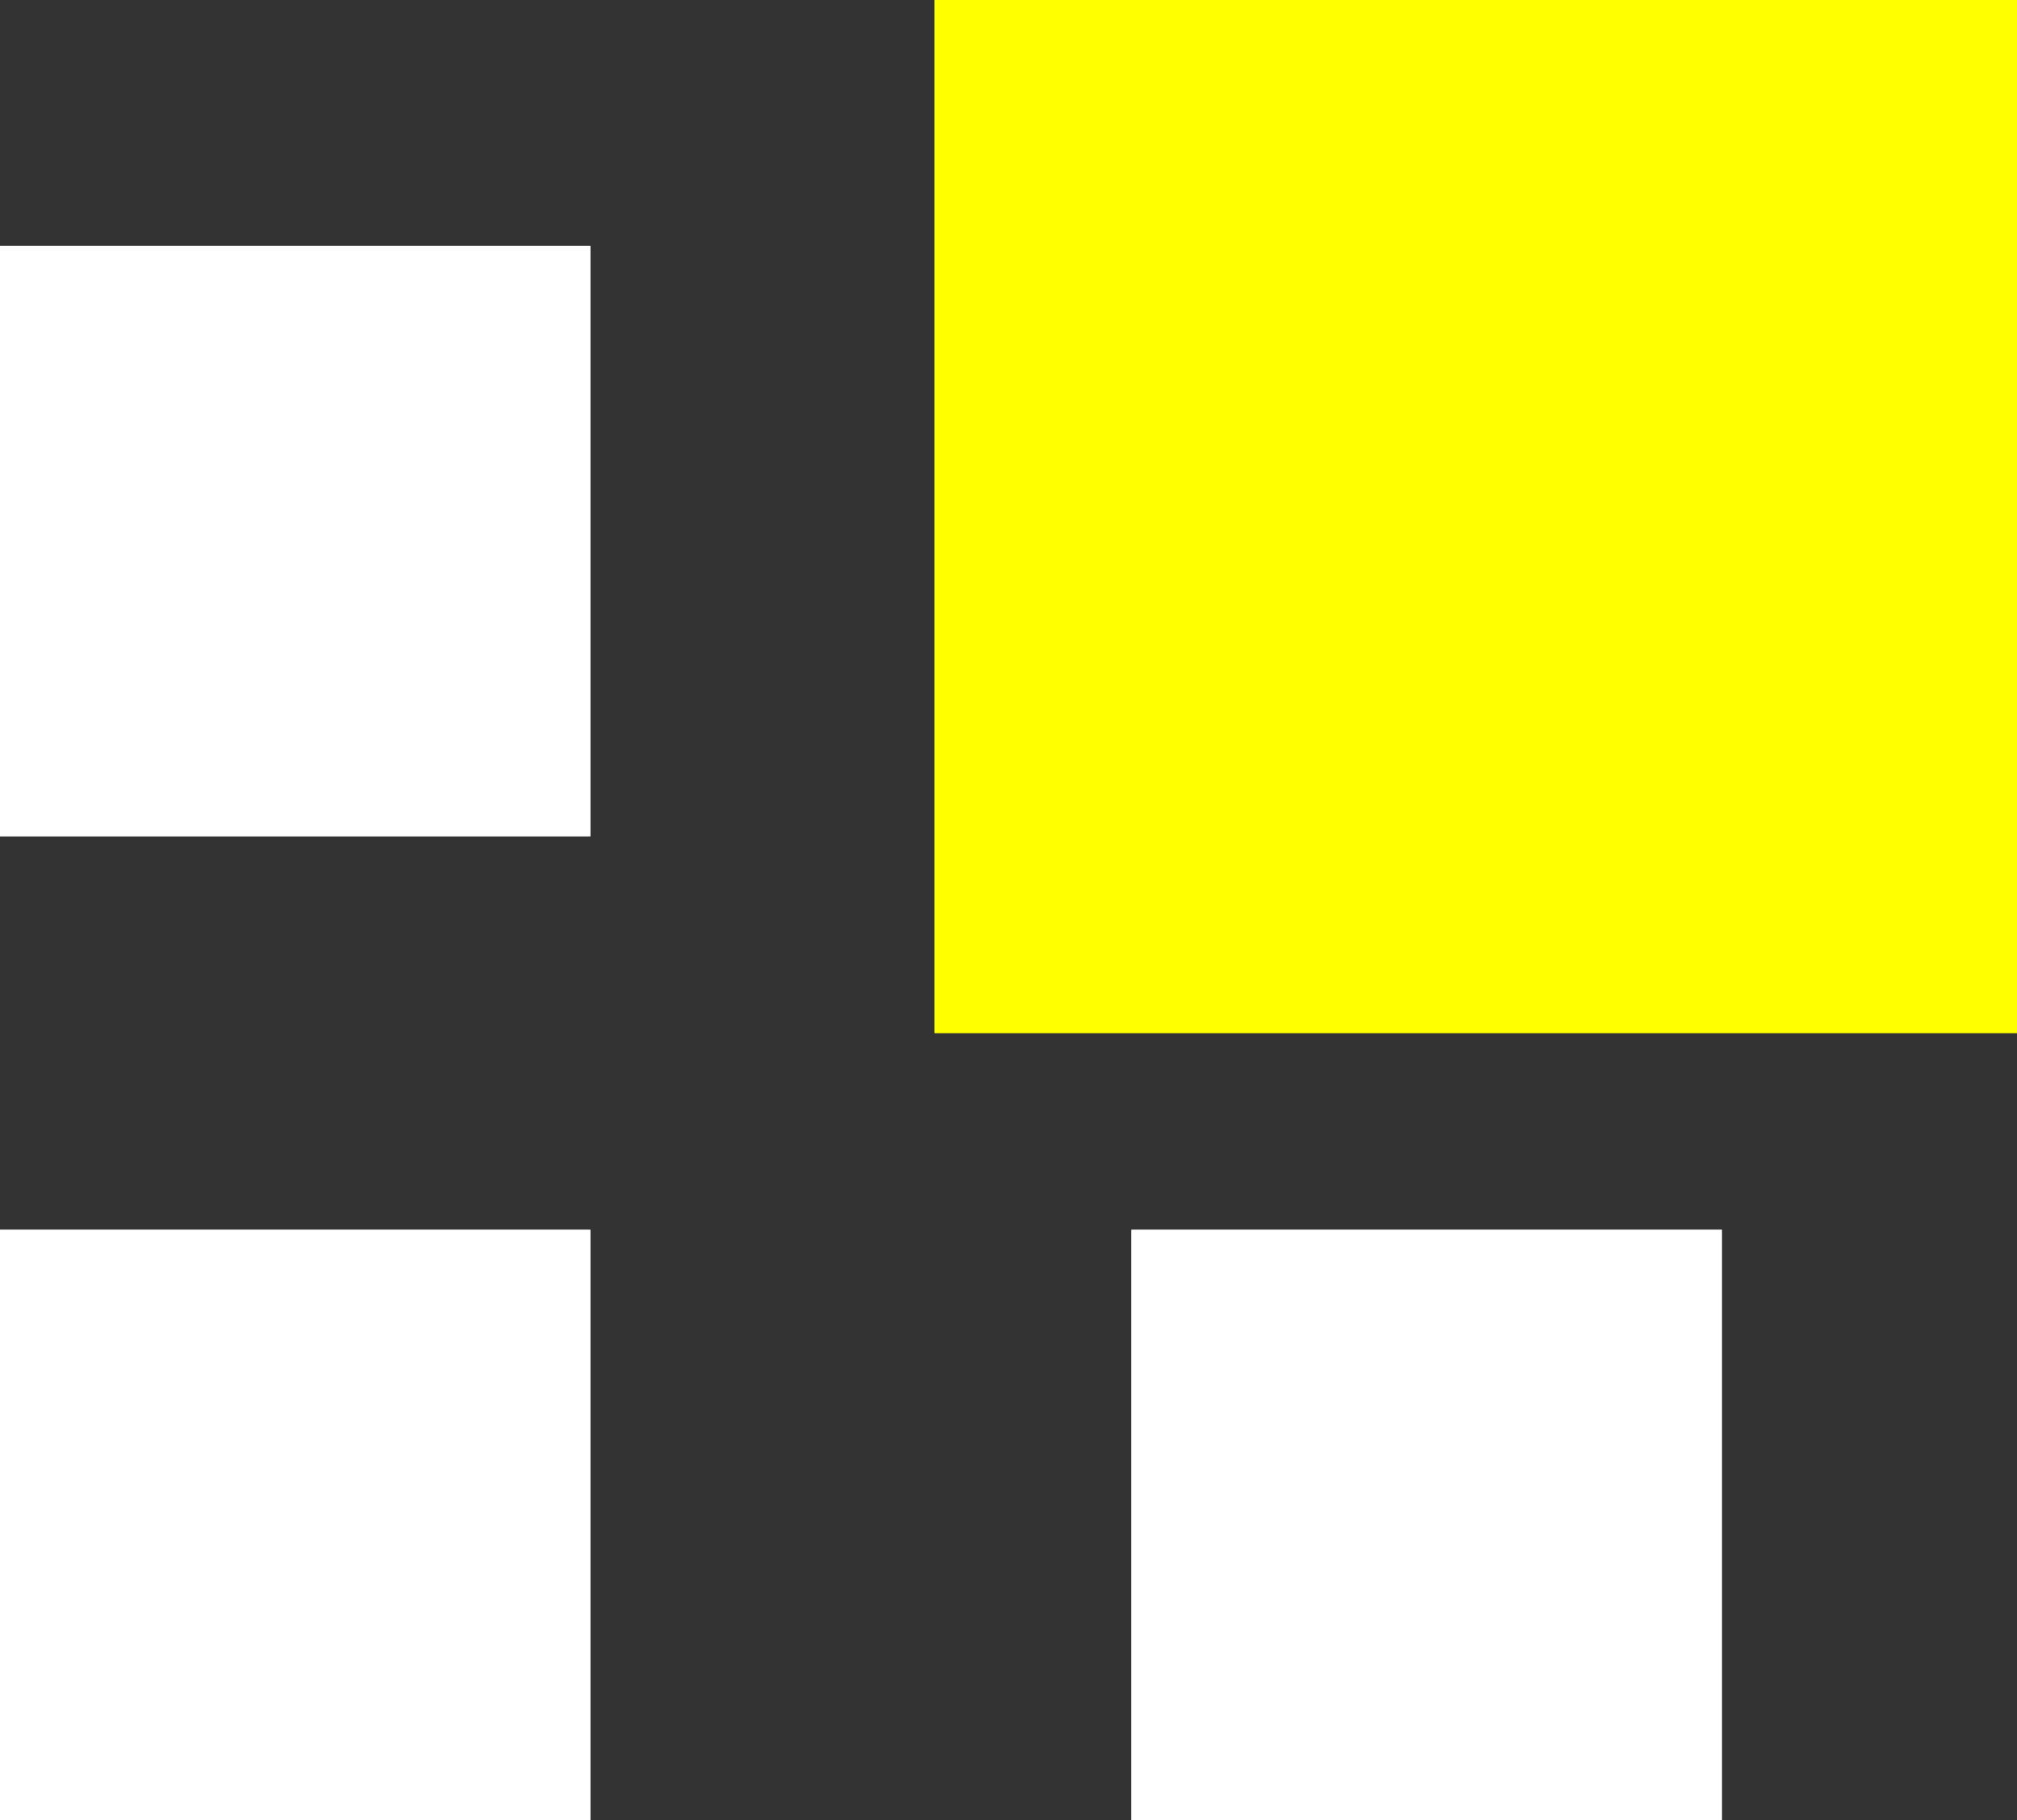 <svg xmlns="http://www.w3.org/2000/svg" width="41" height="37" viewBox="0 0 41 37"><rect x="0" y="0" width="41" height="37" fill="#333333" stroke="none"/><g transform="translate(0 5)" fill="#fff" stroke="#fff" stroke-width="1"><rect width="12" height="12" stroke="none"/><rect x="0.5" y="0.5" width="11" height="11" fill="none"/></g><g transform="translate(0 25)" fill="#fff" stroke="#fff" stroke-width="1"><rect width="12" height="12" stroke="none"/><rect x="0.5" y="0.5" width="11" height="11" fill="none"/></g><g transform="translate(19)" fill="#ff0" stroke="#ff0" stroke-width="1"><rect width="22" height="21" stroke="none"/><rect x="0.5" y="0.5" width="21" height="20" fill="none"/></g><g transform="translate(23 25)" fill="#fff" stroke="#fff" stroke-width="1"><rect width="12" height="12" stroke="none"/><rect x="0.5" y="0.5" width="11" height="11" fill="none"/></g></svg>